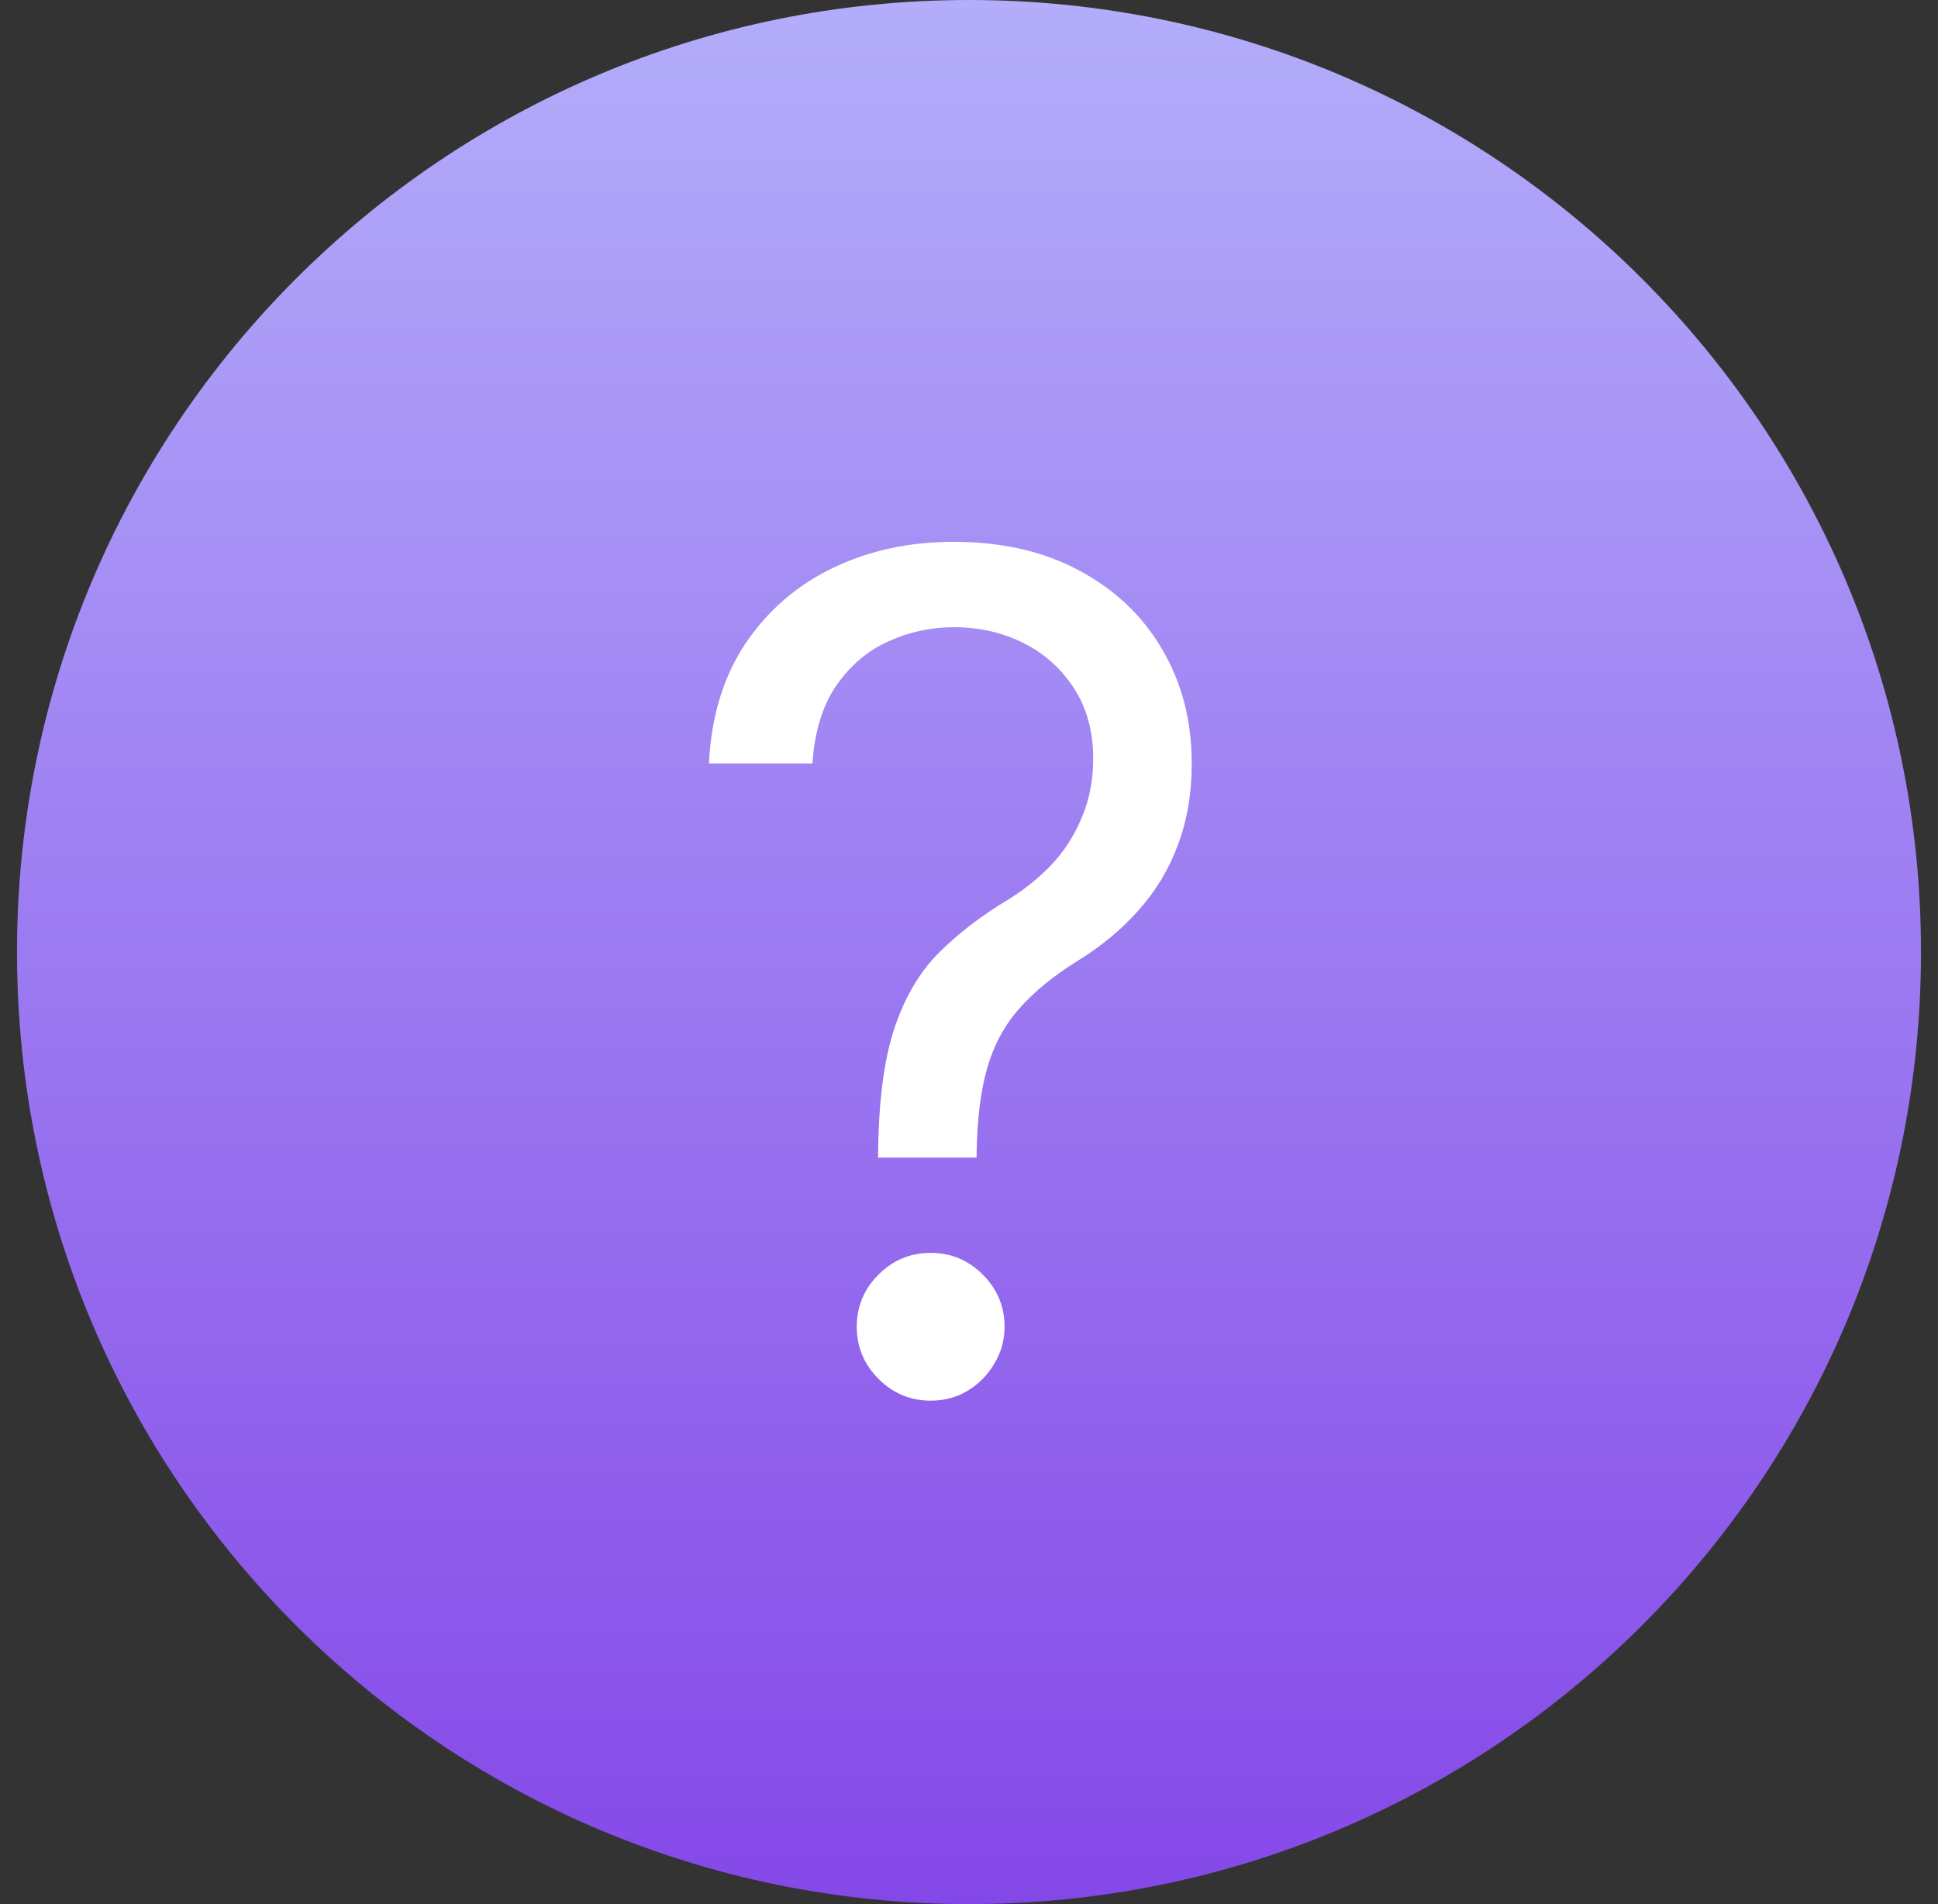 <svg width="57" height="56" viewBox="0 0 57 56" fill="none" xmlns="http://www.w3.org/2000/svg">
<rect x="0" y="0" width="57" height="56" fill="#333333" stroke="none"/>
<path d="M56.5 28C56.5 43.464 43.964 56 28.5 56C13.036 56 0.5 43.464 0.5 28C0.5 12.536 13.036 0 28.5 0C43.964 0 56.5 12.536 56.5 28Z" fill="url(#paint0_linear_10767_1564)"/>
<path d="M25.827 34.045V33.901C25.843 32.363 26.004 31.14 26.31 30.23C26.616 29.32 27.05 28.584 27.614 28.021C28.177 27.457 28.853 26.938 29.642 26.463C30.117 26.173 30.544 25.831 30.922 25.437C31.3 25.034 31.598 24.572 31.815 24.048C32.041 23.525 32.153 22.945 32.153 22.31C32.153 21.521 31.968 20.837 31.598 20.257C31.228 19.678 30.733 19.231 30.113 18.917C29.493 18.603 28.805 18.446 28.048 18.446C27.388 18.446 26.752 18.583 26.141 18.857C25.529 19.13 25.018 19.561 24.607 20.148C24.197 20.736 23.959 21.505 23.895 22.454H20.852C20.917 21.086 21.271 19.915 21.915 18.941C22.567 17.967 23.424 17.223 24.486 16.707C25.557 16.192 26.744 15.935 28.048 15.935C29.465 15.935 30.697 16.216 31.743 16.78C32.797 17.343 33.61 18.116 34.182 19.098C34.761 20.08 35.051 21.199 35.051 22.454C35.051 23.34 34.914 24.141 34.641 24.857C34.375 25.574 33.989 26.213 33.481 26.777C32.983 27.34 32.379 27.84 31.671 28.274C30.962 28.717 30.395 29.184 29.968 29.675C29.541 30.158 29.232 30.733 29.038 31.401C28.845 32.069 28.741 32.903 28.724 33.901V34.045H25.827ZM27.372 41.193C26.776 41.193 26.265 40.98 25.839 40.553C25.412 40.127 25.199 39.615 25.199 39.02C25.199 38.424 25.412 37.913 25.839 37.486C26.265 37.06 26.776 36.847 27.372 36.847C27.968 36.847 28.479 37.06 28.905 37.486C29.332 37.913 29.546 38.424 29.546 39.02C29.546 39.414 29.445 39.776 29.244 40.106C29.05 40.437 28.789 40.702 28.459 40.903C28.137 41.097 27.775 41.193 27.372 41.193Z" fill="white"/>
<defs>
<linearGradient id="paint0_linear_10767_1564" x1="28.5" y1="0" x2="28.5" y2="56" gradientUnits="userSpaceOnUse">
<stop stop-color="#B3ADFA"/>
<stop offset="1" stop-color="#8548E8"/>
</linearGradient>
</defs>
</svg>

